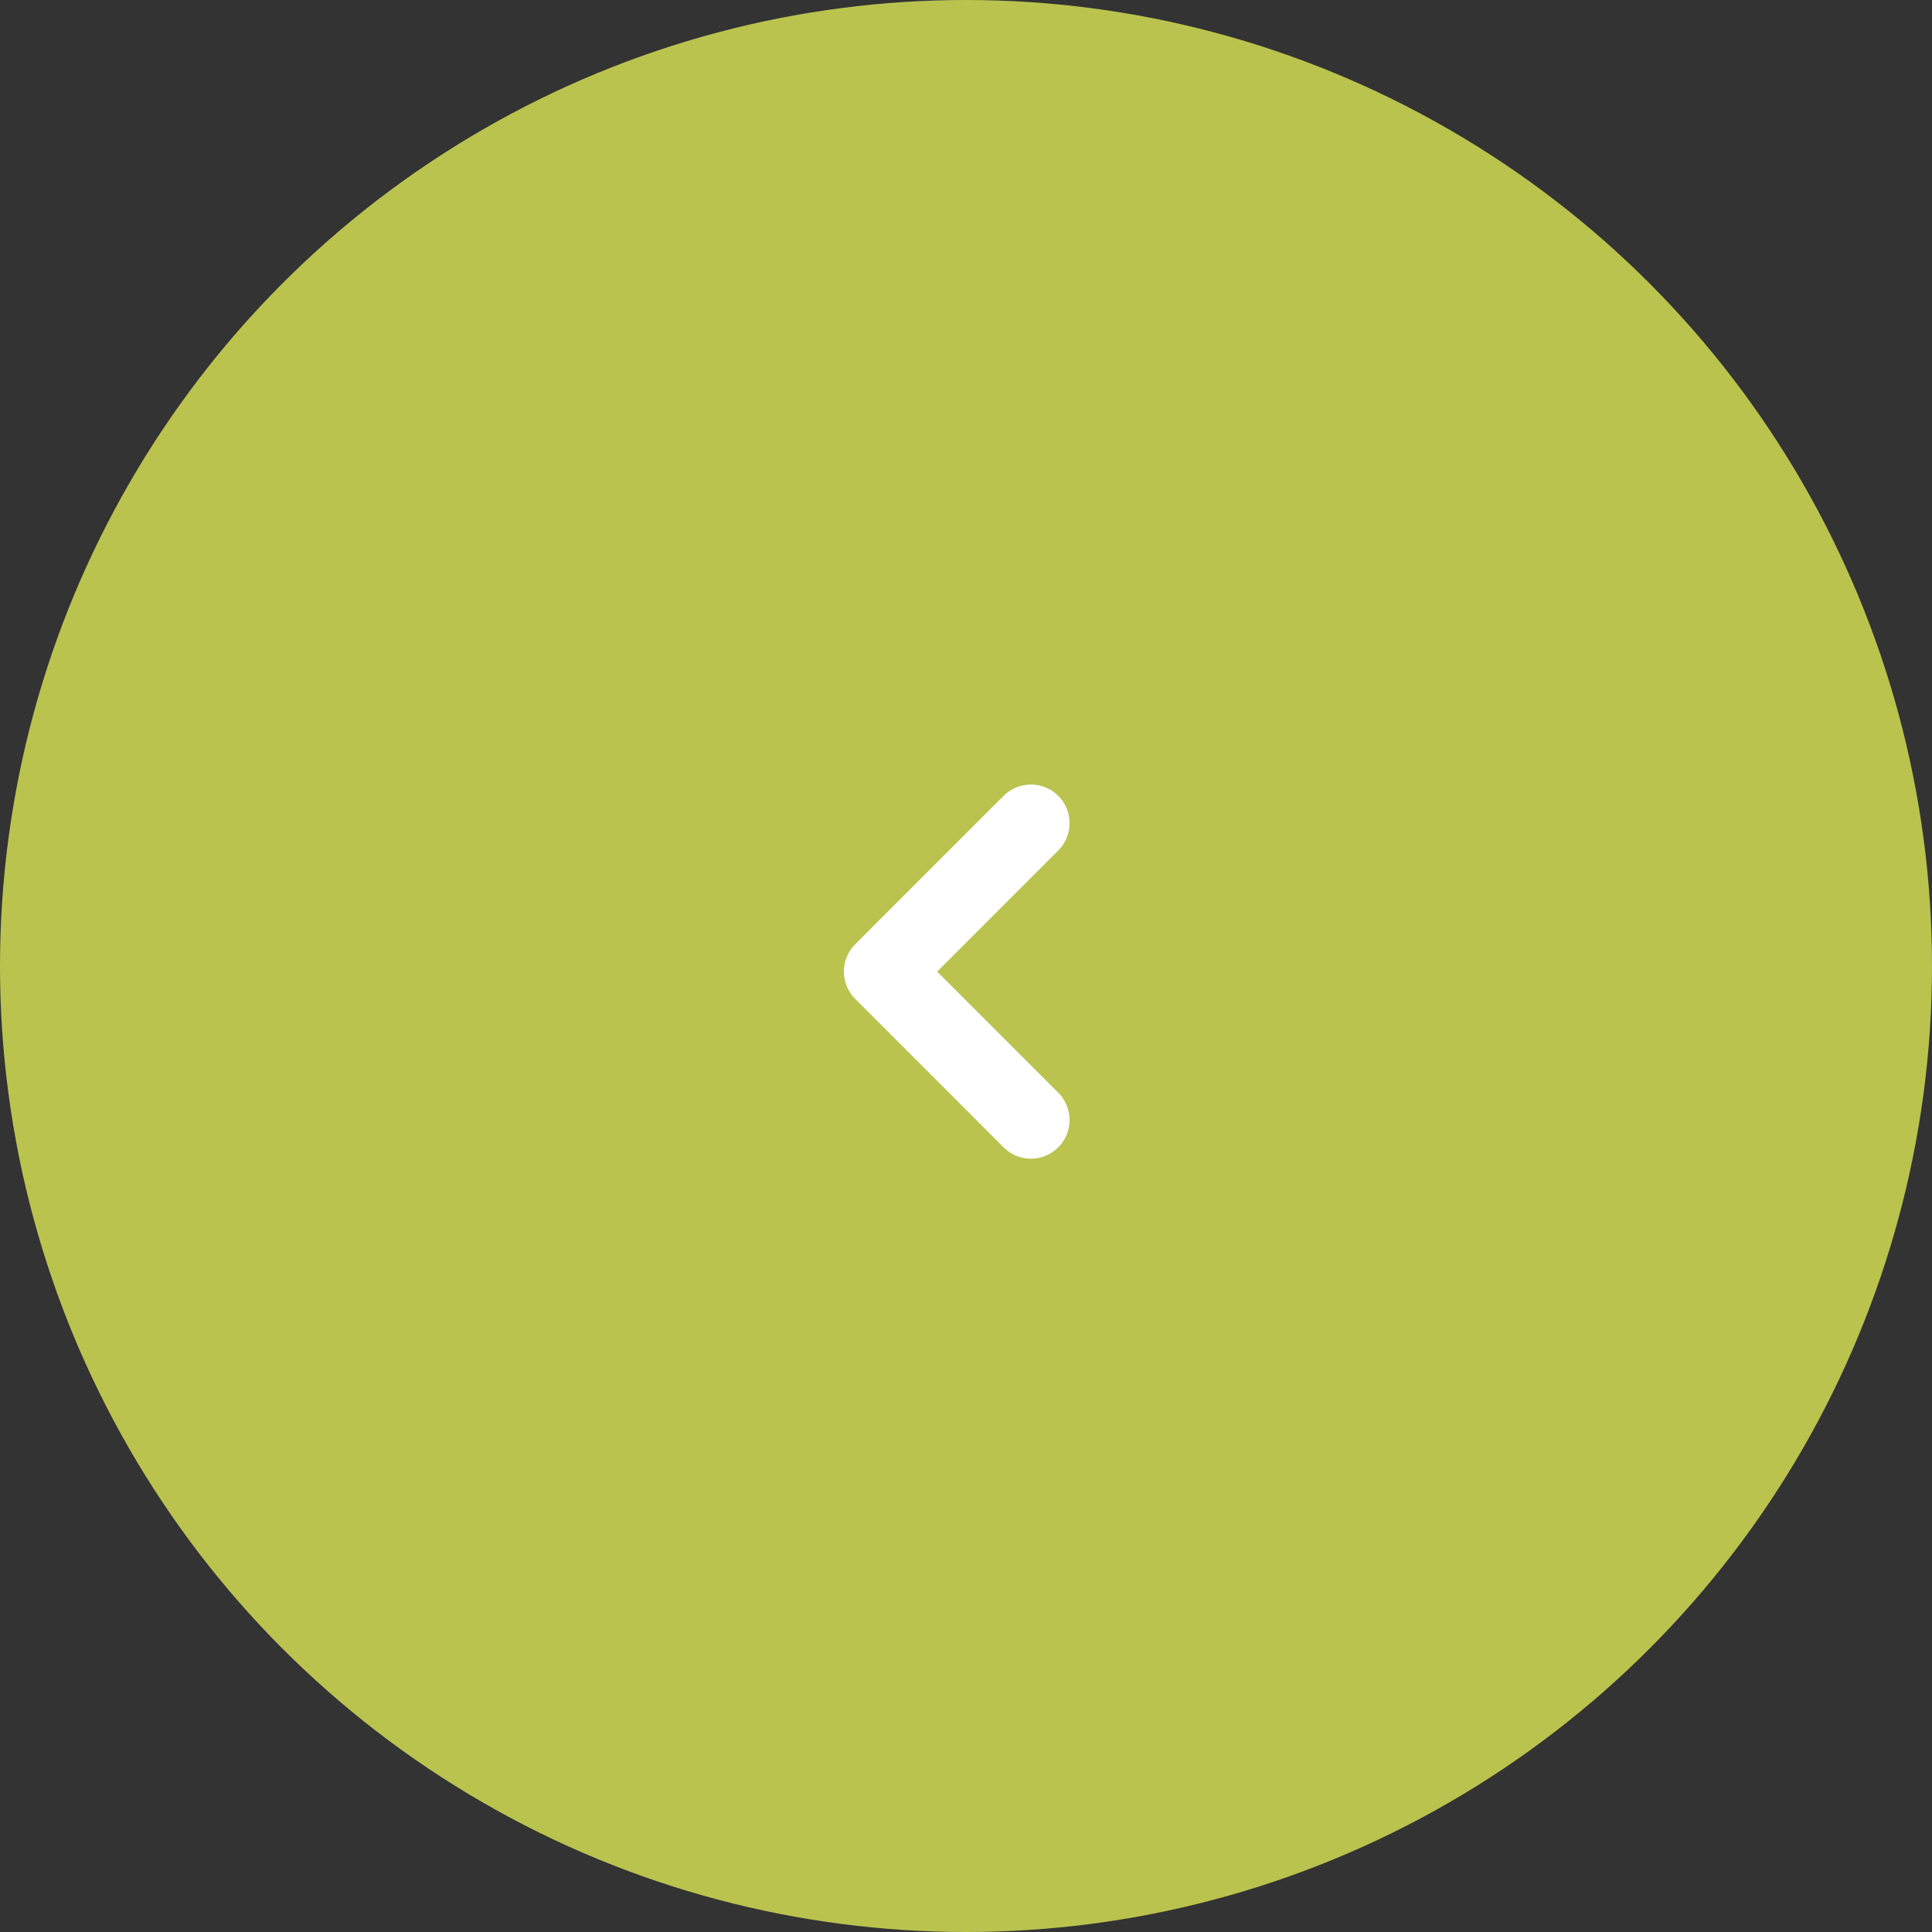 <svg width="50" height="50" viewBox="0 0 50 50" fill="none" xmlns="http://www.w3.org/2000/svg">
<rect x="0" y="0" width="50" height="50" fill="#333333" stroke="none"/>
<circle cx="25" cy="25" r="25" fill="#BAC34E"/>
<path d="M26.68 28.986L22.84 25.145L26.68 21.304" stroke="white" stroke-width="2" stroke-linecap="round" stroke-linejoin="round"/>
</svg>
